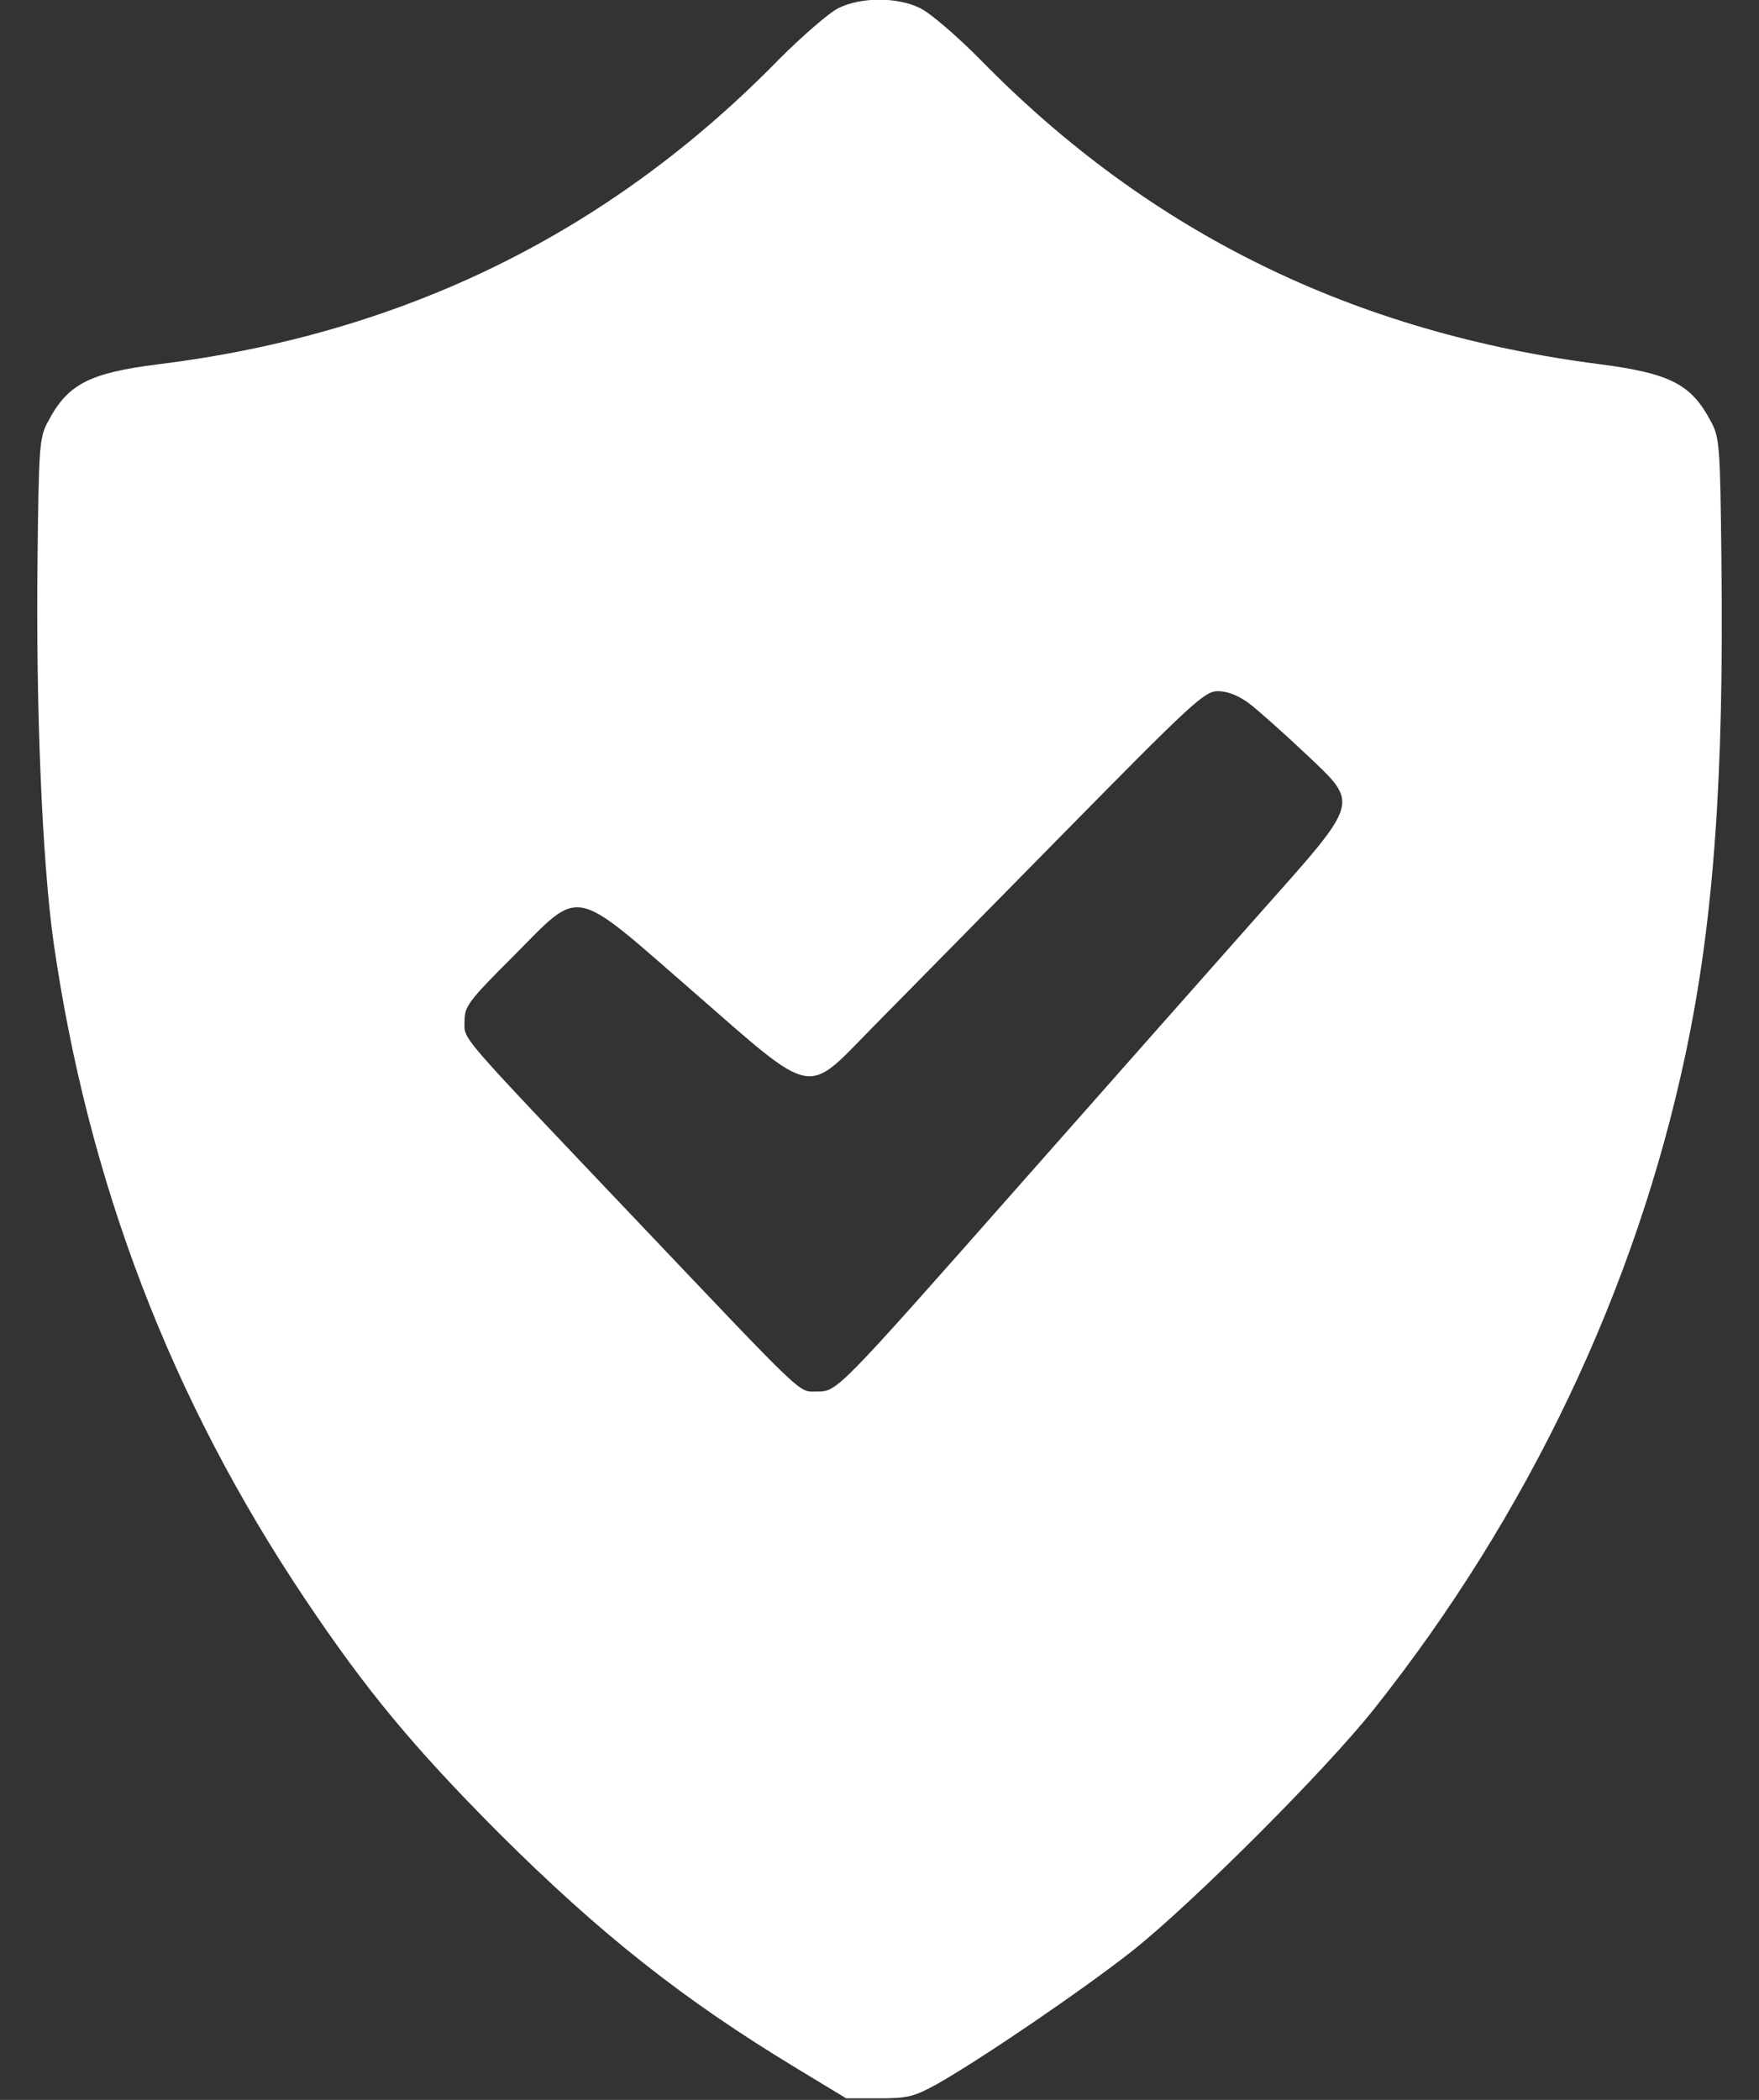 <svg width="31" height="37" viewBox="0 0 31 37" fill="none" xmlns="http://www.w3.org/2000/svg">
<rect x="0" y="0" width="31" height="37" fill="#333333" stroke="none"/>
<path d="M14.776 0.143C14.608 0.226 14.136 0.638 13.725 1.049C10.739 4.104 7.105 5.886 2.786 6.419C1.575 6.571 1.194 6.77 0.852 7.417C0.692 7.706 0.684 7.844 0.661 9.893C0.631 12.49 0.745 15.187 0.943 16.596C1.552 20.831 3.007 24.64 5.376 28.174C6.458 29.789 7.288 30.787 8.789 32.295C10.586 34.085 12.041 35.235 14.044 36.446L14.913 36.972H15.492C16.01 36.972 16.116 36.941 16.528 36.713C17.343 36.248 19.095 35.052 19.956 34.374C21.029 33.521 23.353 31.198 24.213 30.116C26.925 26.704 28.829 22.712 29.706 18.569C30.201 16.238 30.383 13.694 30.338 9.893C30.315 7.844 30.307 7.706 30.147 7.417C29.805 6.77 29.431 6.579 28.205 6.419C23.863 5.863 20.268 4.104 17.29 1.064C16.87 0.638 16.391 0.226 16.215 0.143C15.812 -0.055 15.18 -0.055 14.776 0.143ZM22.02 12.399C22.18 12.521 22.614 12.909 22.987 13.259C23.97 14.196 24.008 14.059 22.149 16.154C21.319 17.091 19.43 19.224 17.952 20.899C14.723 24.556 14.753 24.518 14.395 24.518C14.06 24.518 14.235 24.677 11.188 21.471C8.004 18.119 8.187 18.332 8.187 17.99C8.187 17.731 8.255 17.639 9.048 16.847C10.259 15.628 10.053 15.59 12.216 17.472C14.372 19.353 14.189 19.315 15.347 18.134C15.789 17.685 17.29 16.162 18.683 14.745C21.014 12.376 21.227 12.178 21.464 12.178C21.631 12.178 21.829 12.254 22.02 12.399Z" fill="white"/>
</svg>

